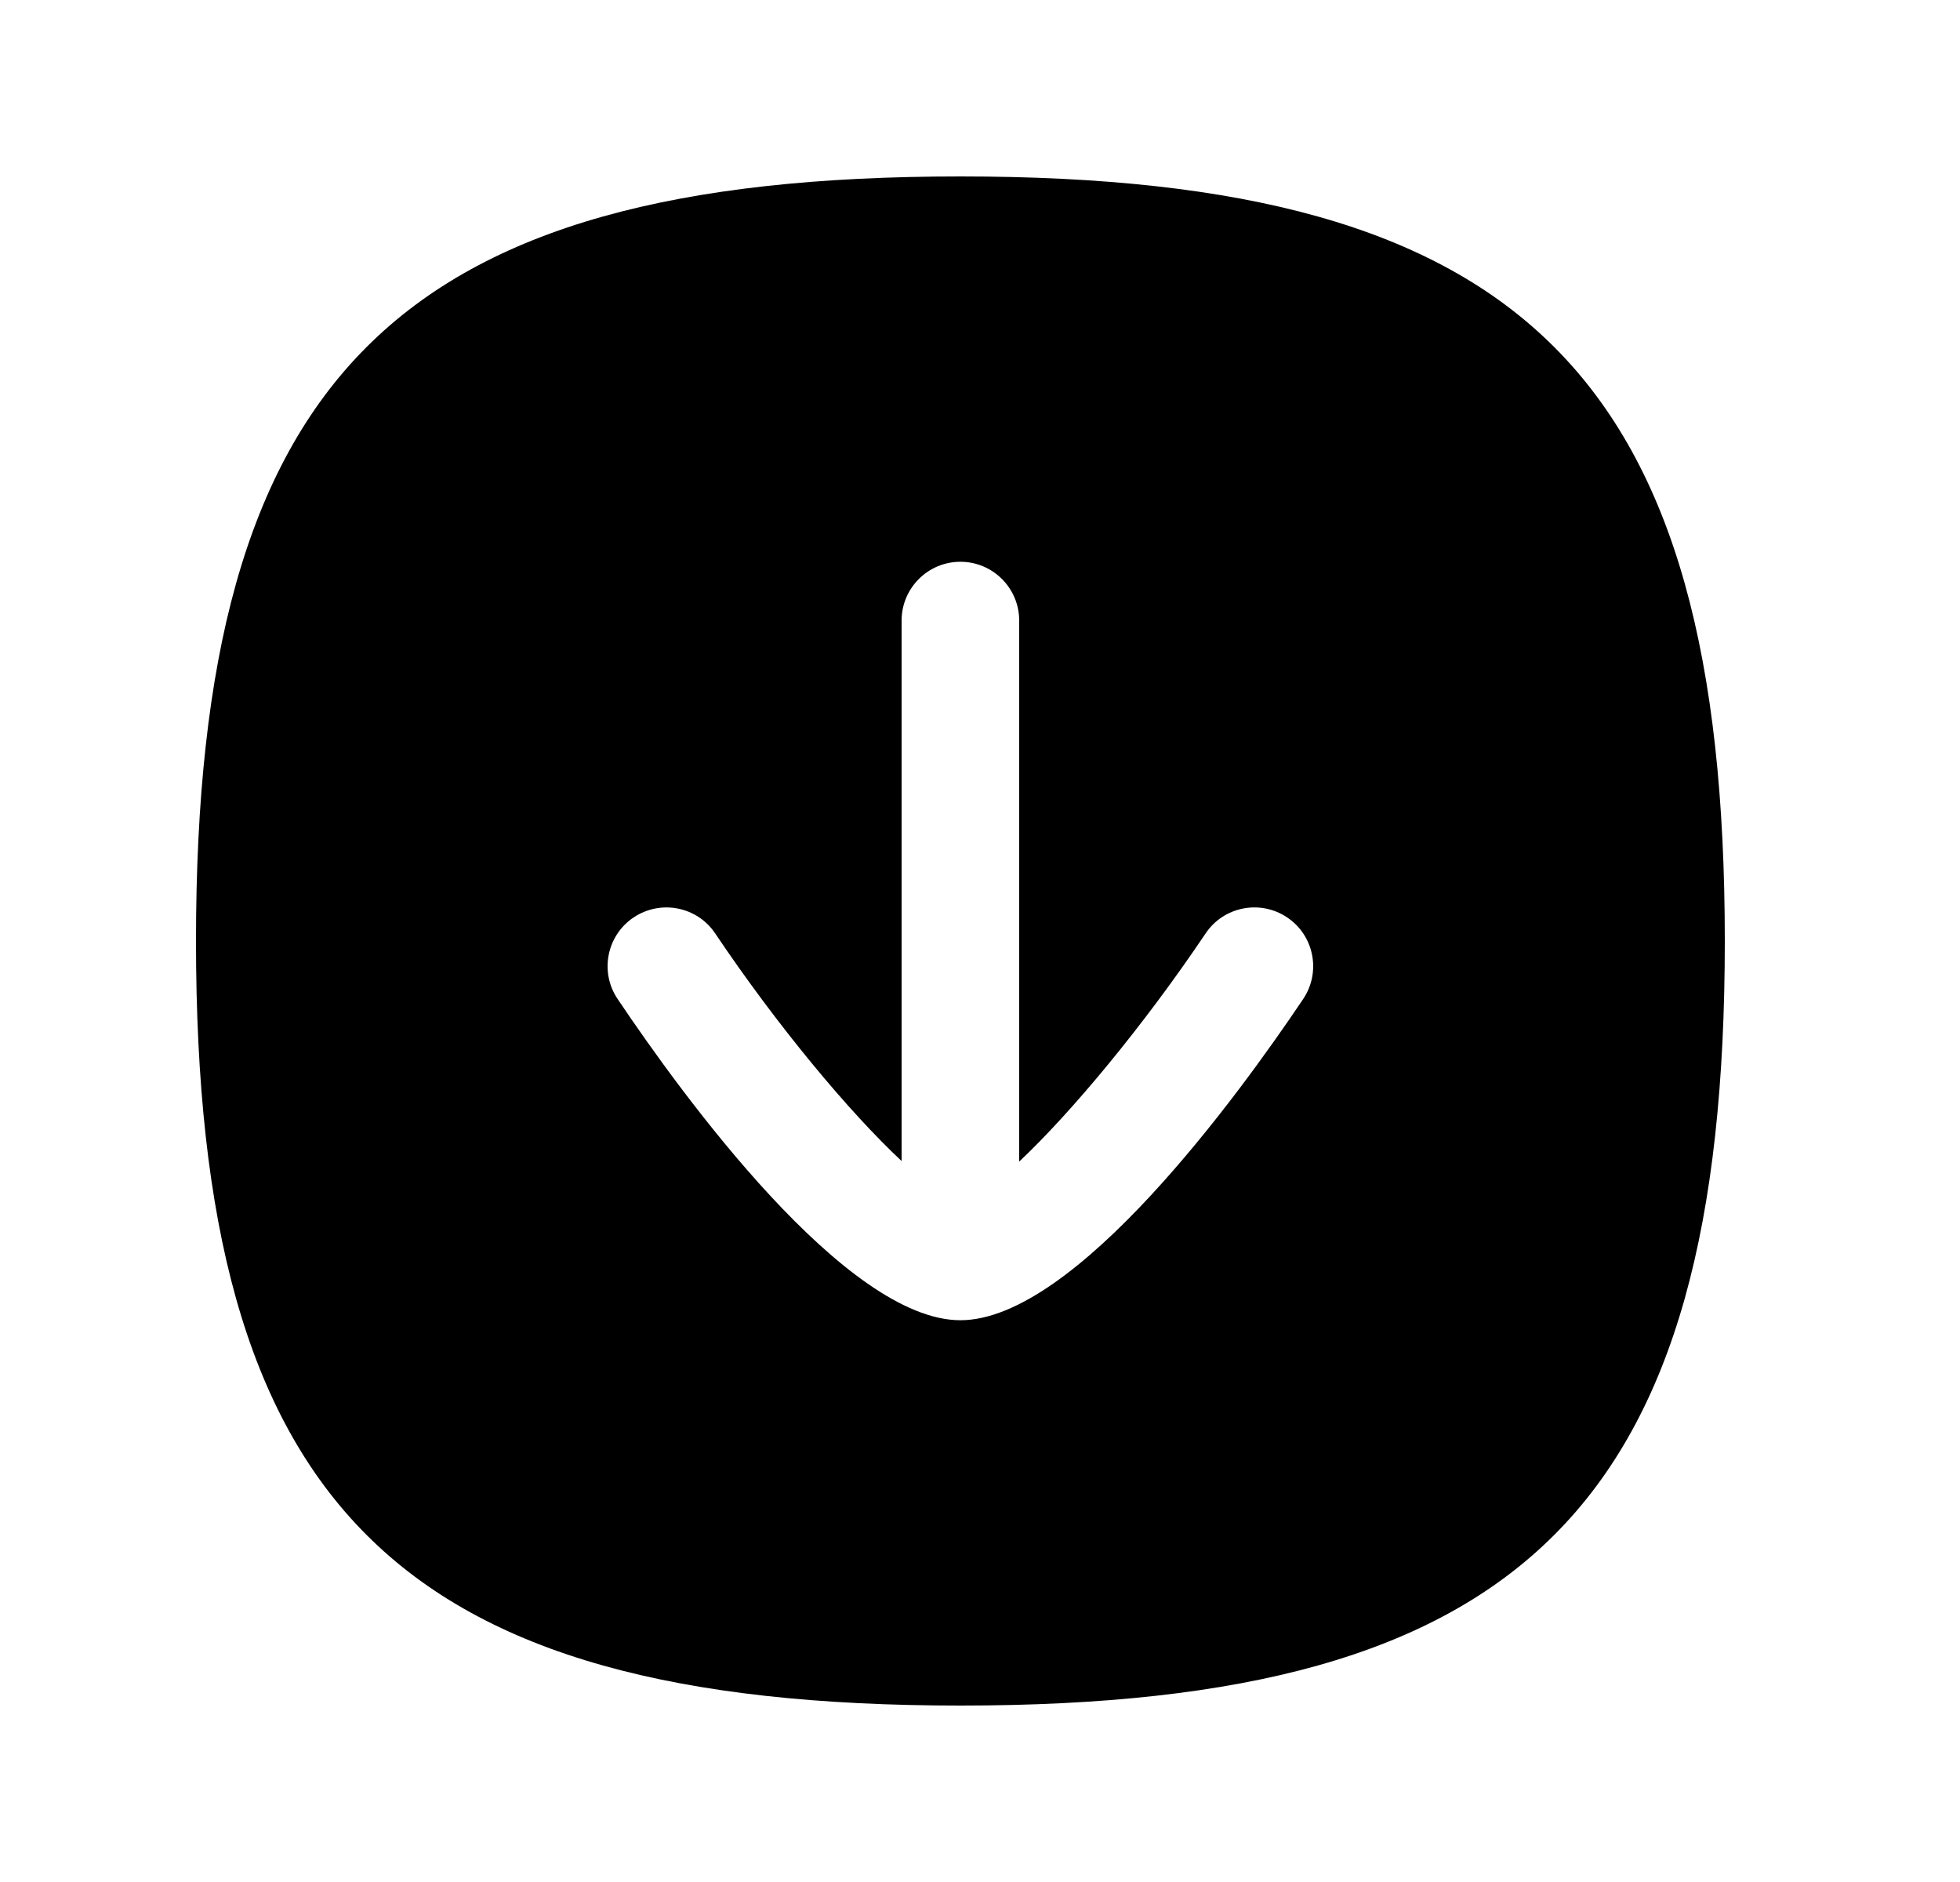 <svg width="25" height="24" viewBox="0 0 25 24" fill="none" xmlns="http://www.w3.org/2000/svg">
<path fill-rule="evenodd" clip-rule="evenodd" d="M16.622 12.74C15.795 13.971 13.712 16.836 12.25 16.836C10.788 16.836 8.705 13.971 7.878 12.74C7.646 12.397 7.738 11.93 8.081 11.7C8.428 11.468 8.893 11.561 9.122 11.903C9.915 13.083 10.831 14.181 11.5 14.806V7.914C11.5 7.5 11.836 7.164 12.25 7.164C12.664 7.164 13 7.5 13 7.914V14.813C13.662 14.19 14.581 13.088 15.378 11.903C15.608 11.56 16.074 11.468 16.419 11.7C16.762 11.93 16.853 12.397 16.622 12.74ZM12.25 2.25C5.052 2.25 2.5 4.802 2.5 12C2.5 19.198 5.052 21.75 12.25 21.75C19.448 21.75 22 19.198 22 12C22 4.802 19.448 2.25 12.25 2.25Z" fill="black"/>
</svg>